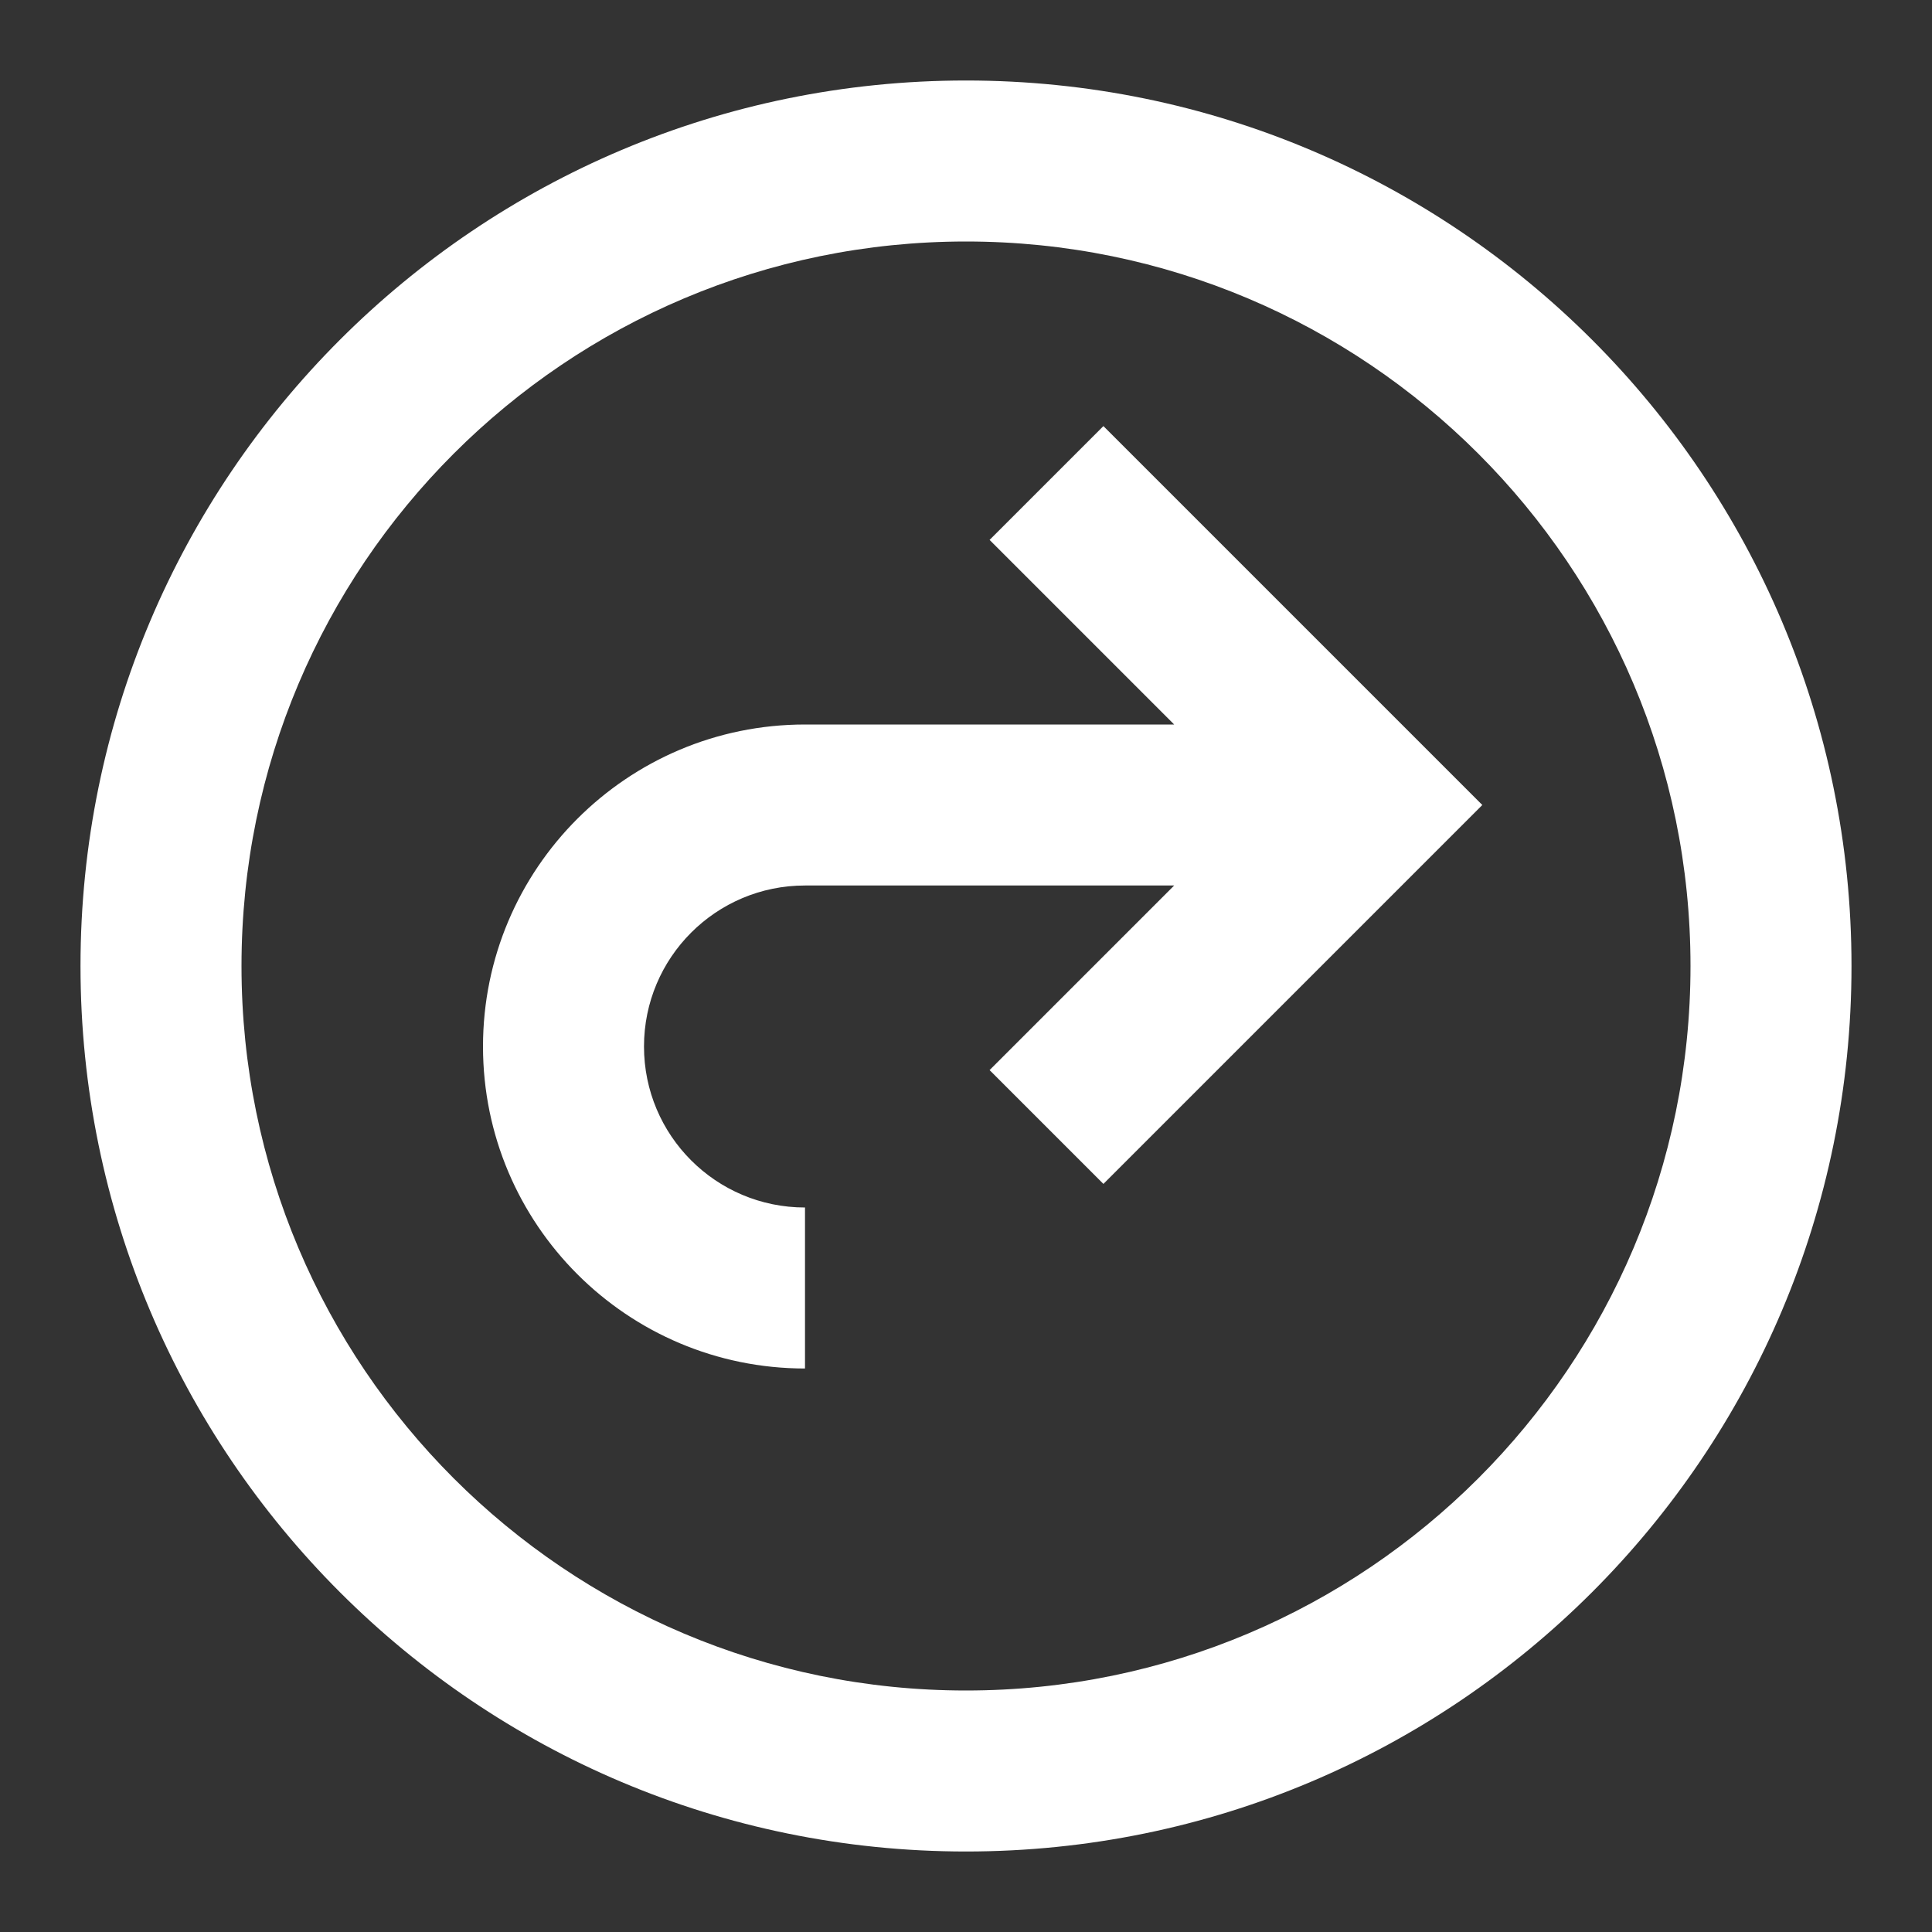 <svg width="70px" height="70px" viewBox="0 0 24 24" xmlns="http://www.w3.org/2000/svg">
  <rect x="0" y="0" width="24" height="24" fill="#333333" stroke="none"/>
  <path fill="#fff" d="M12,23 C5.925,23 1,18.075 1,12 C1,5.925 5.925,1 12,1 C18.075,1 23,5.925 23,12 C23,18.075 18.075,23 12,23 Z M12,21 C16.971,21 21,16.971 21,12 C21,7.029 16.971,3 12,3 C7.029,3 3,7.029 3,12 C3,16.971 7.029,21 12,21 Z M14.586,9 L12.293,6.707 L13.707,5.293 L18.414,10 L13.707,14.707 L12.293,13.293 L14.586,11 L10,11 C8.895,11 8,11.895 8,13 C8,14.105 8.895,15 10,15 L10,17 C7.791,17 6,15.209 6,13 C6,10.791 7.791,9 10,9 L14.586,9 Z"/>
</svg>
